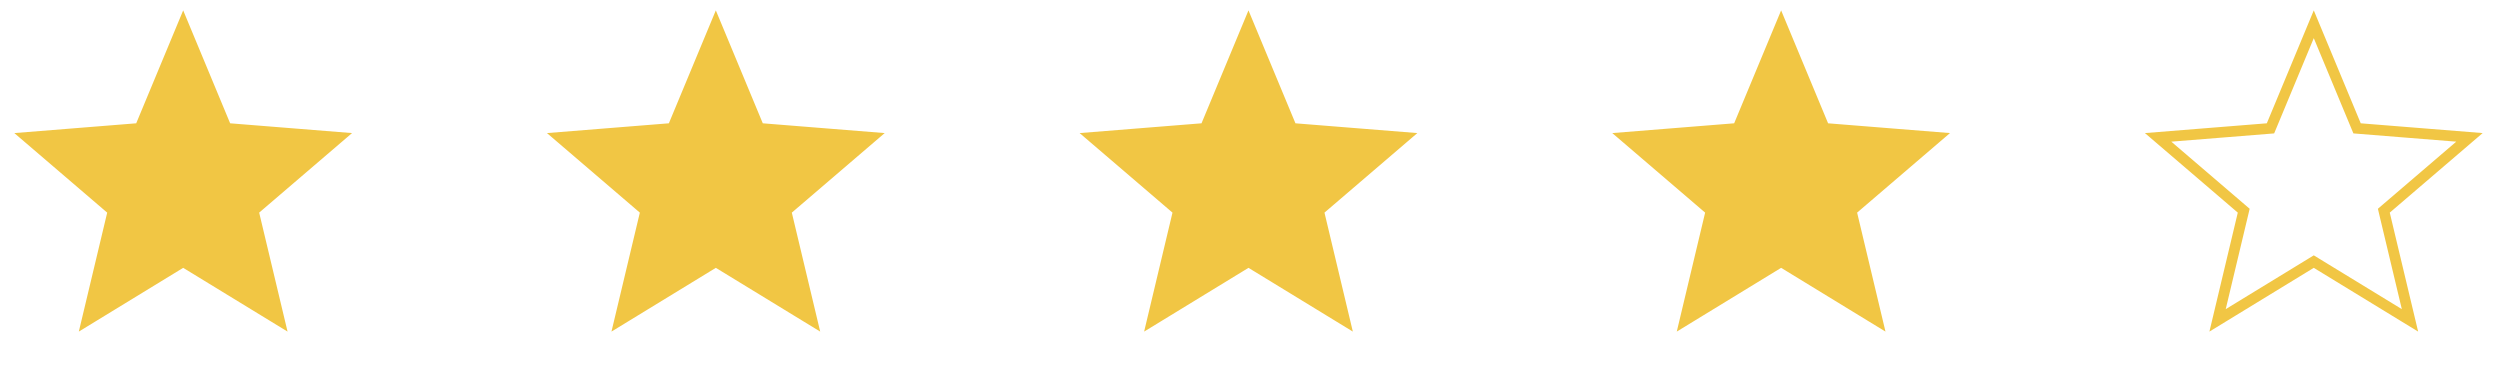 <svg width="190" height="28" viewBox="0 0 190 28" fill="none" xmlns="http://www.w3.org/2000/svg">
<path d="M13.922 1.844L17.117 9.527L17.212 9.755L17.459 9.775L25.753 10.44L19.433 15.852L19.246 16.013L19.303 16.254L21.234 24.348L14.133 20.01L13.922 19.881L13.711 20.01L6.61 24.348L8.541 16.254L8.598 16.013L8.41 15.852L2.091 10.44L10.385 9.775L10.631 9.755L10.726 9.527L13.922 1.844Z" fill="#F1C644" stroke="#F1C644" stroke-width="0.81"/>
<path d="M54.403 1.844L57.598 9.527L57.693 9.755L57.94 9.775L66.234 10.44L59.915 15.852L59.727 16.013L59.784 16.254L61.715 24.348L54.614 20.01L54.403 19.881L54.192 20.01L47.091 24.348L49.022 16.254L49.079 16.013L48.891 15.852L42.572 10.44L50.866 9.775L51.113 9.755L51.208 9.527L54.403 1.844Z" fill="#F1C644" stroke="#F1C644" stroke-width="0.81"/>
<path d="M94.884 1.844L98.08 9.527L98.175 9.755L98.421 9.775L106.715 10.44L100.396 15.852L100.208 16.013L100.266 16.254L102.196 24.348L95.095 20.01L94.884 19.881L94.673 20.01L87.573 24.348L89.503 16.254L89.561 16.013L89.373 15.852L83.054 10.44L91.348 9.775L91.594 9.755L91.689 9.527L94.884 1.844Z" fill="#F1C644" stroke="#F1C644" stroke-width="0.81"/>
<path d="M135.366 1.844L138.561 9.527L138.656 9.755L138.902 9.775L147.196 10.44L140.877 15.852L140.689 16.013L140.747 16.254L142.677 24.348L135.577 20.01L135.366 19.881L135.155 20.01L128.054 24.348L129.984 16.254L130.042 16.013L129.854 15.852L123.535 10.44L131.829 9.775L132.075 9.755L132.17 9.527L135.366 1.844Z" fill="#F1C644" stroke="#F1C644" stroke-width="0.81"/>
<path d="M175.847 1.844L179.042 9.527L179.137 9.755L179.384 9.775L187.678 10.44L181.359 15.852L181.171 16.013L181.228 16.254L183.159 24.348L176.058 20.01L175.847 19.881L175.636 20.01L168.535 24.348L170.466 16.254L170.523 16.013L170.335 15.852L164.016 10.44L172.31 9.775L172.557 9.755L172.652 9.527L175.847 1.844Z" stroke="#F1C644" stroke-width="0.81"/>
</svg>
